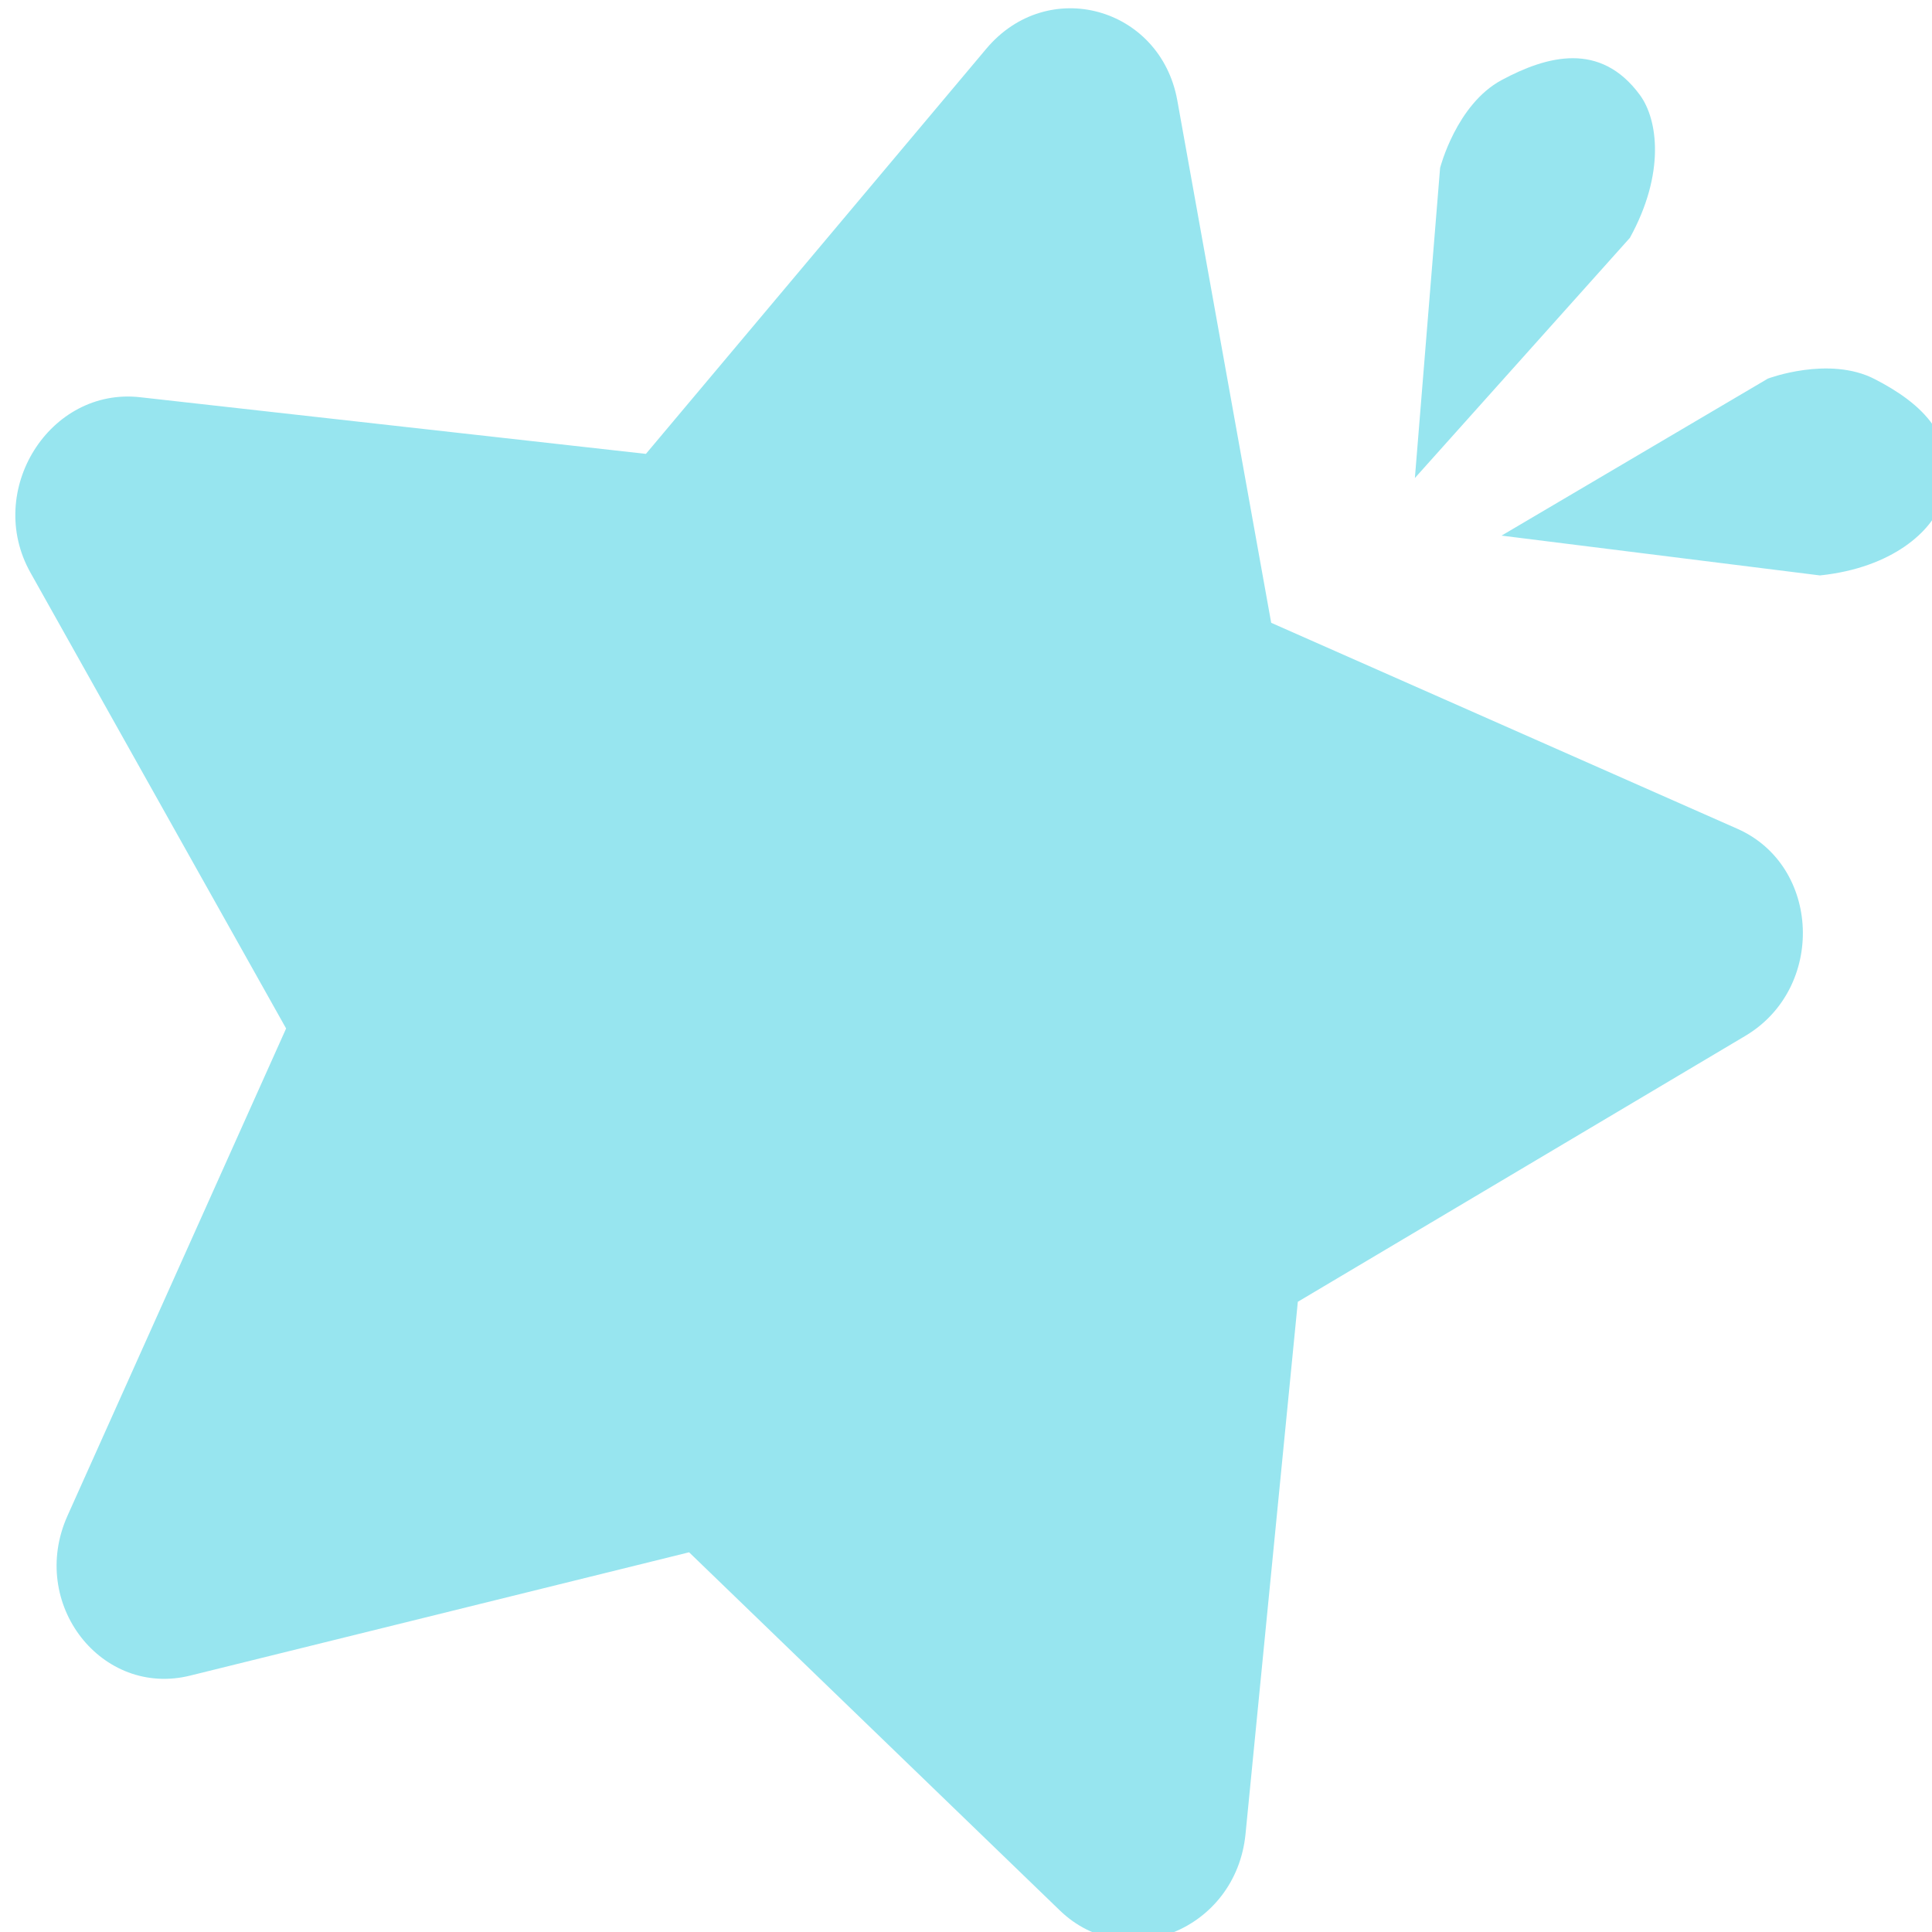<?xml version="1.0" encoding="UTF-8"?>
<svg width="56px" height="56px" viewBox="0 0 56 56" version="1.1" xmlns="http://www.w3.org/2000/svg" xmlns:xlink="http://www.w3.org/1999/xlink">
    <!-- Generator: Sketch 61.2 (89653) - https://sketch.com -->
    <title>logo</title>
    <desc>Created with Sketch.</desc>
    <g id="logo" stroke="none" stroke-width="1" fill="none" fill-rule="evenodd">
        <path d="M28.59,1.411 C30.373,-0.709 33.633,0.205 34.124,2.906 L34.124,2.906 L36.846,18.052 L50.355,24.021 C52.778,25.089 52.919,28.642 50.588,30.026 L50.588,30.026 L37.618,37.733 L36.102,53.161 C35.826,55.949 32.626,57.218 30.719,55.374 L30.719,55.374 L19.974,44.994 L5.52,48.566 C2.951,49.211 0.813,46.489 1.956,43.936 L1.956,43.936 L8.293,29.811 L0.883,16.598 C-0.449,14.224 1.435,11.217 4.063,11.514 L4.063,11.514 L18.722,13.156 Z M54.337,10.987 C55.664,11.669 56.896,12.704 56.281,14.548 C56.003,15.384 54.864,16.457 52.753,16.679 L43.523,15.525 C48.67,12.491 51.243,10.974 51.243,10.974 C51.243,10.974 53.01,10.305 54.337,10.987 Z M47.536,2.757 C48.055,3.467 48.273,5.023 47.243,6.894 L41.011,13.856 C41.498,7.864 41.742,4.868 41.742,4.868 C41.742,4.868 42.212,3.025 43.527,2.32 C44.842,1.615 46.389,1.192 47.536,2.757 Z" id="Combined-Shape" fill="#97E5EF" fill-rule="nonzero"></path>
    </g>
</svg>